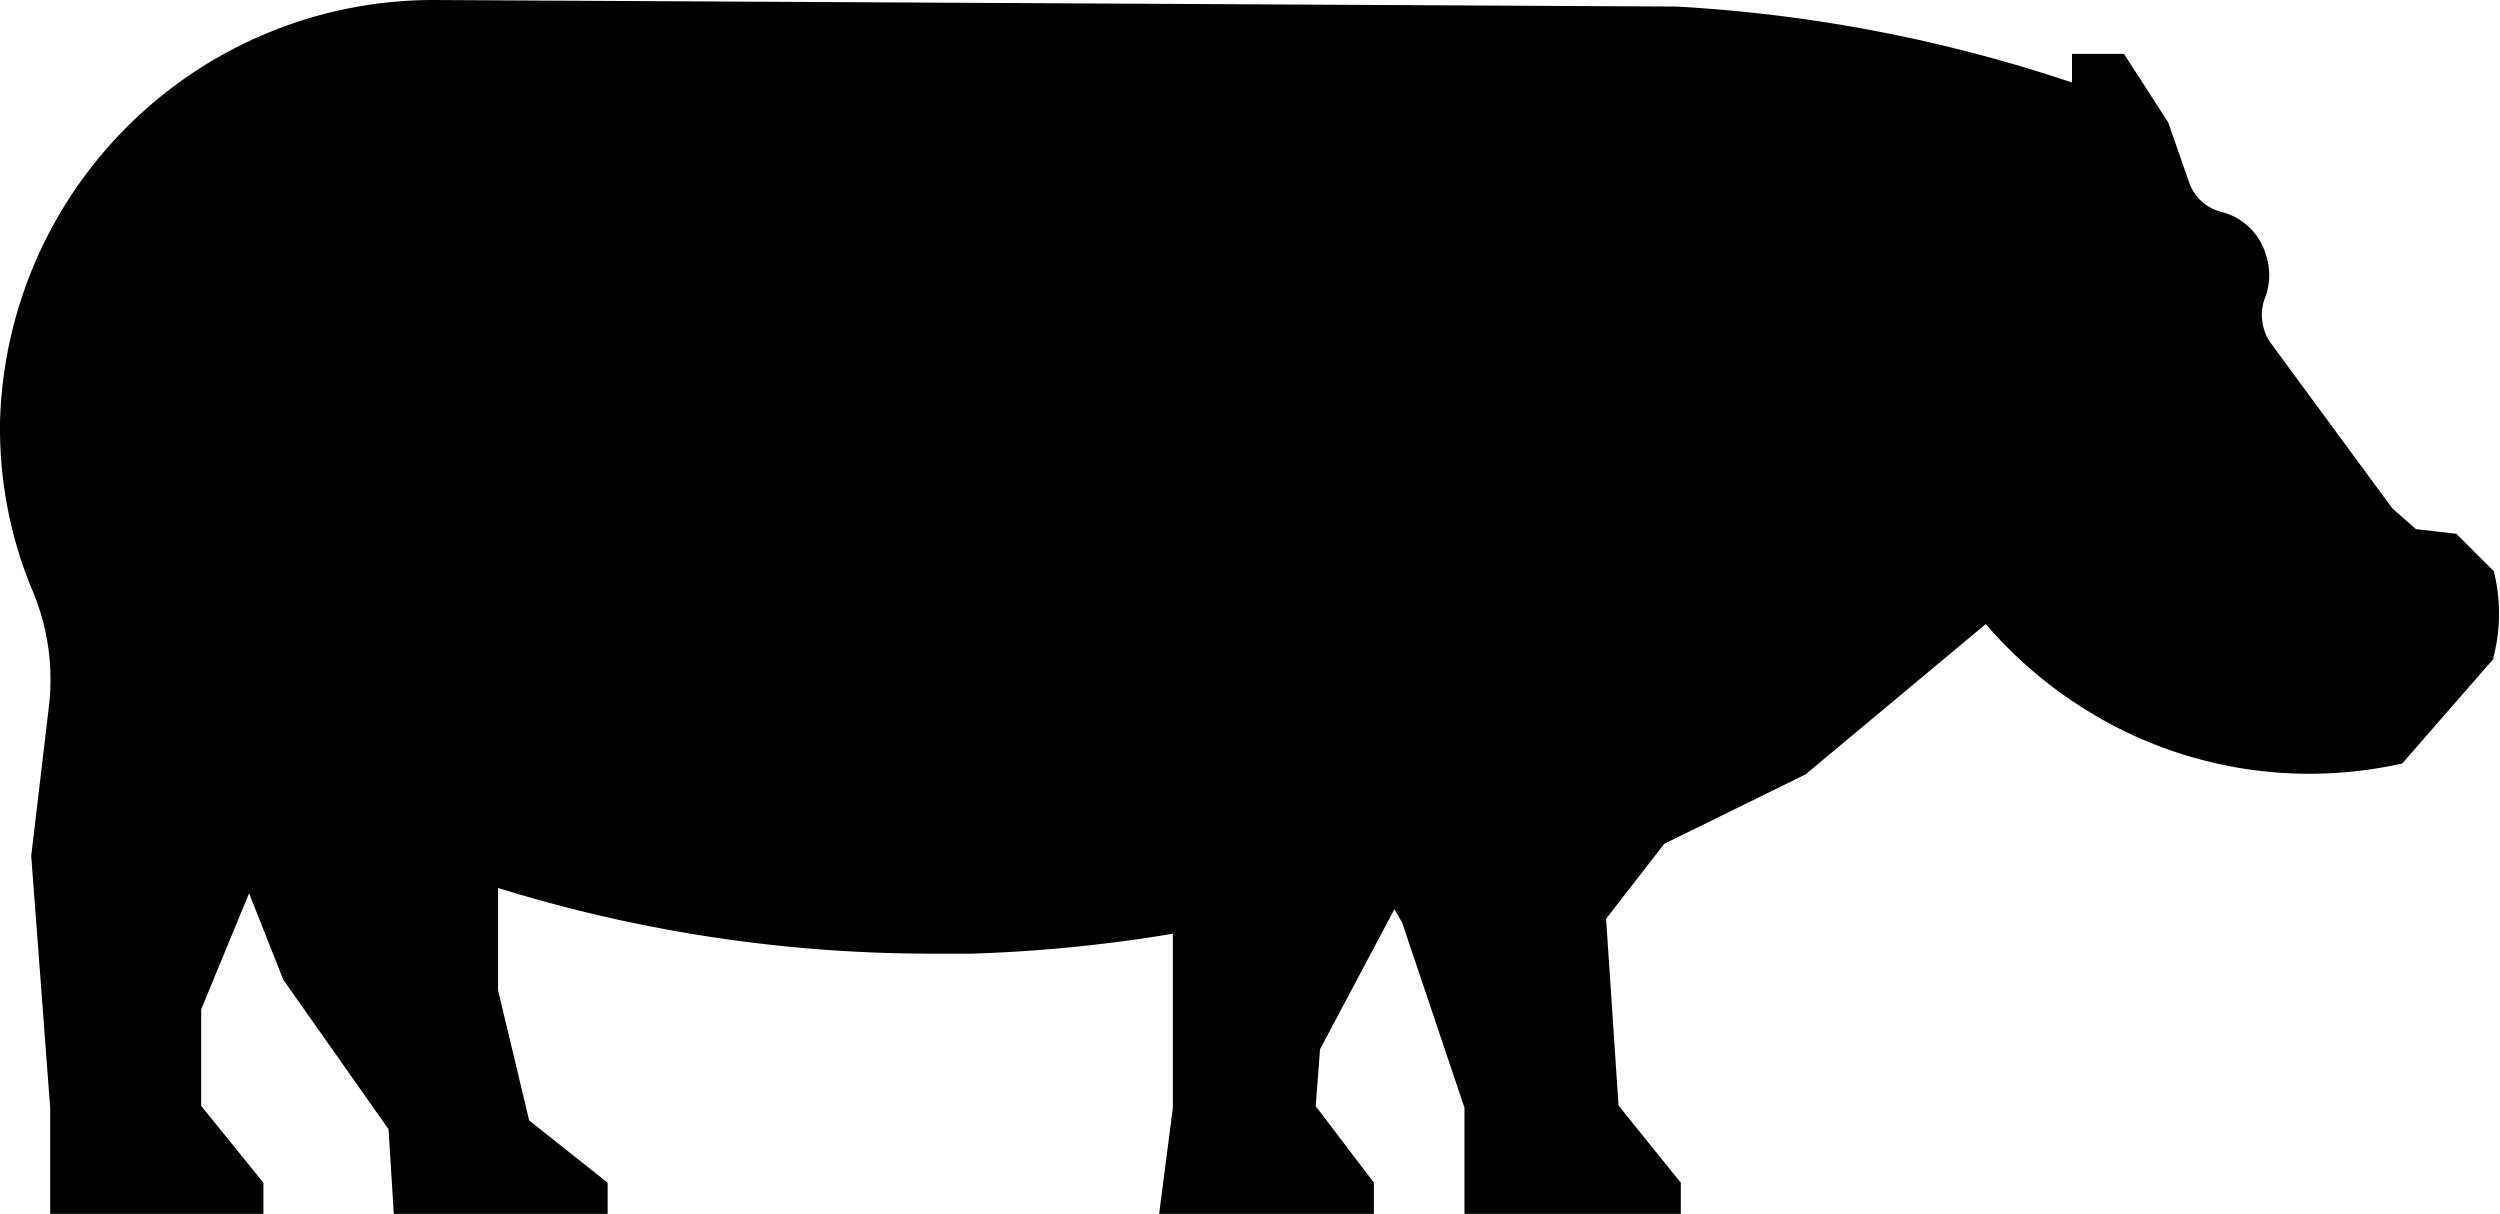<?xml version="1.0" standalone="no"?><!DOCTYPE svg PUBLIC "-//W3C//DTD SVG 1.1//EN" "http://www.w3.org/Graphics/SVG/1.1/DTD/svg11.dtd"><svg t="1572860026915" class="icon" viewBox="0 0 2109 1024" version="1.1" xmlns="http://www.w3.org/2000/svg" p-id="4059" xmlns:xlink="http://www.w3.org/1999/xlink" width="65.906" height="32"><defs><style type="text/css"></style></defs><path d="M2102.393 480.503l-30.194-30.194-34.133-3.938-19.954-17.591L1915.189 288.836a41.222 41.222 0 0 1-3.938-38.859 54.35 54.35 0 0 0 0-35.971 52.512 52.512 0 0 0-38.071-35.445 39.121 39.121 0 0 1-26.256-24.155l-17.854-51.199-37.283-57.763h-43.847v24.155A1268.684 1268.684 0 0 0 1414.227 5.535L369.506 0.021A365.744 365.744 0 0 0 0.086 353.688a355.242 355.242 0 0 0 26.256 142.044 192.981 192.981 0 0 1 14.966 99.772L26.342 722.057l16.016 212.935V1024h179.853v-26.256l-52.512-64.852v-81.393L210.133 753.565l28.881 72.991 88.745 126.028 4.463 71.416h180.378v-26.256L446.435 945.232l-26.256-109.75v-86.382a1234.026 1234.026 0 0 0 366.007 55.4h33.87a1269.209 1269.209 0 0 0 169.35-16.804v147.033l-11.553 89.27h181.166v-26.256l-49.098-64.589 3.676-48.048 62.752-118.151 6.564 11.553 52.512 155.96V1024H1417.903v-26.256l-52.512-65.115-10.502-157.535 49.098-63.277 119.202-58.551 152.021-126.816a364.169 364.169 0 0 0 80.868 70.103 356.03 356.03 0 0 0 191.668 56.188 361.543 361.543 0 0 0 78.768-8.664l76.93-88.22v-1.313a145.983 145.983 0 0 0 4.726-37.021 151.759 151.759 0 0 0-4.463-35.971z"  p-id="4060"></path></svg>
